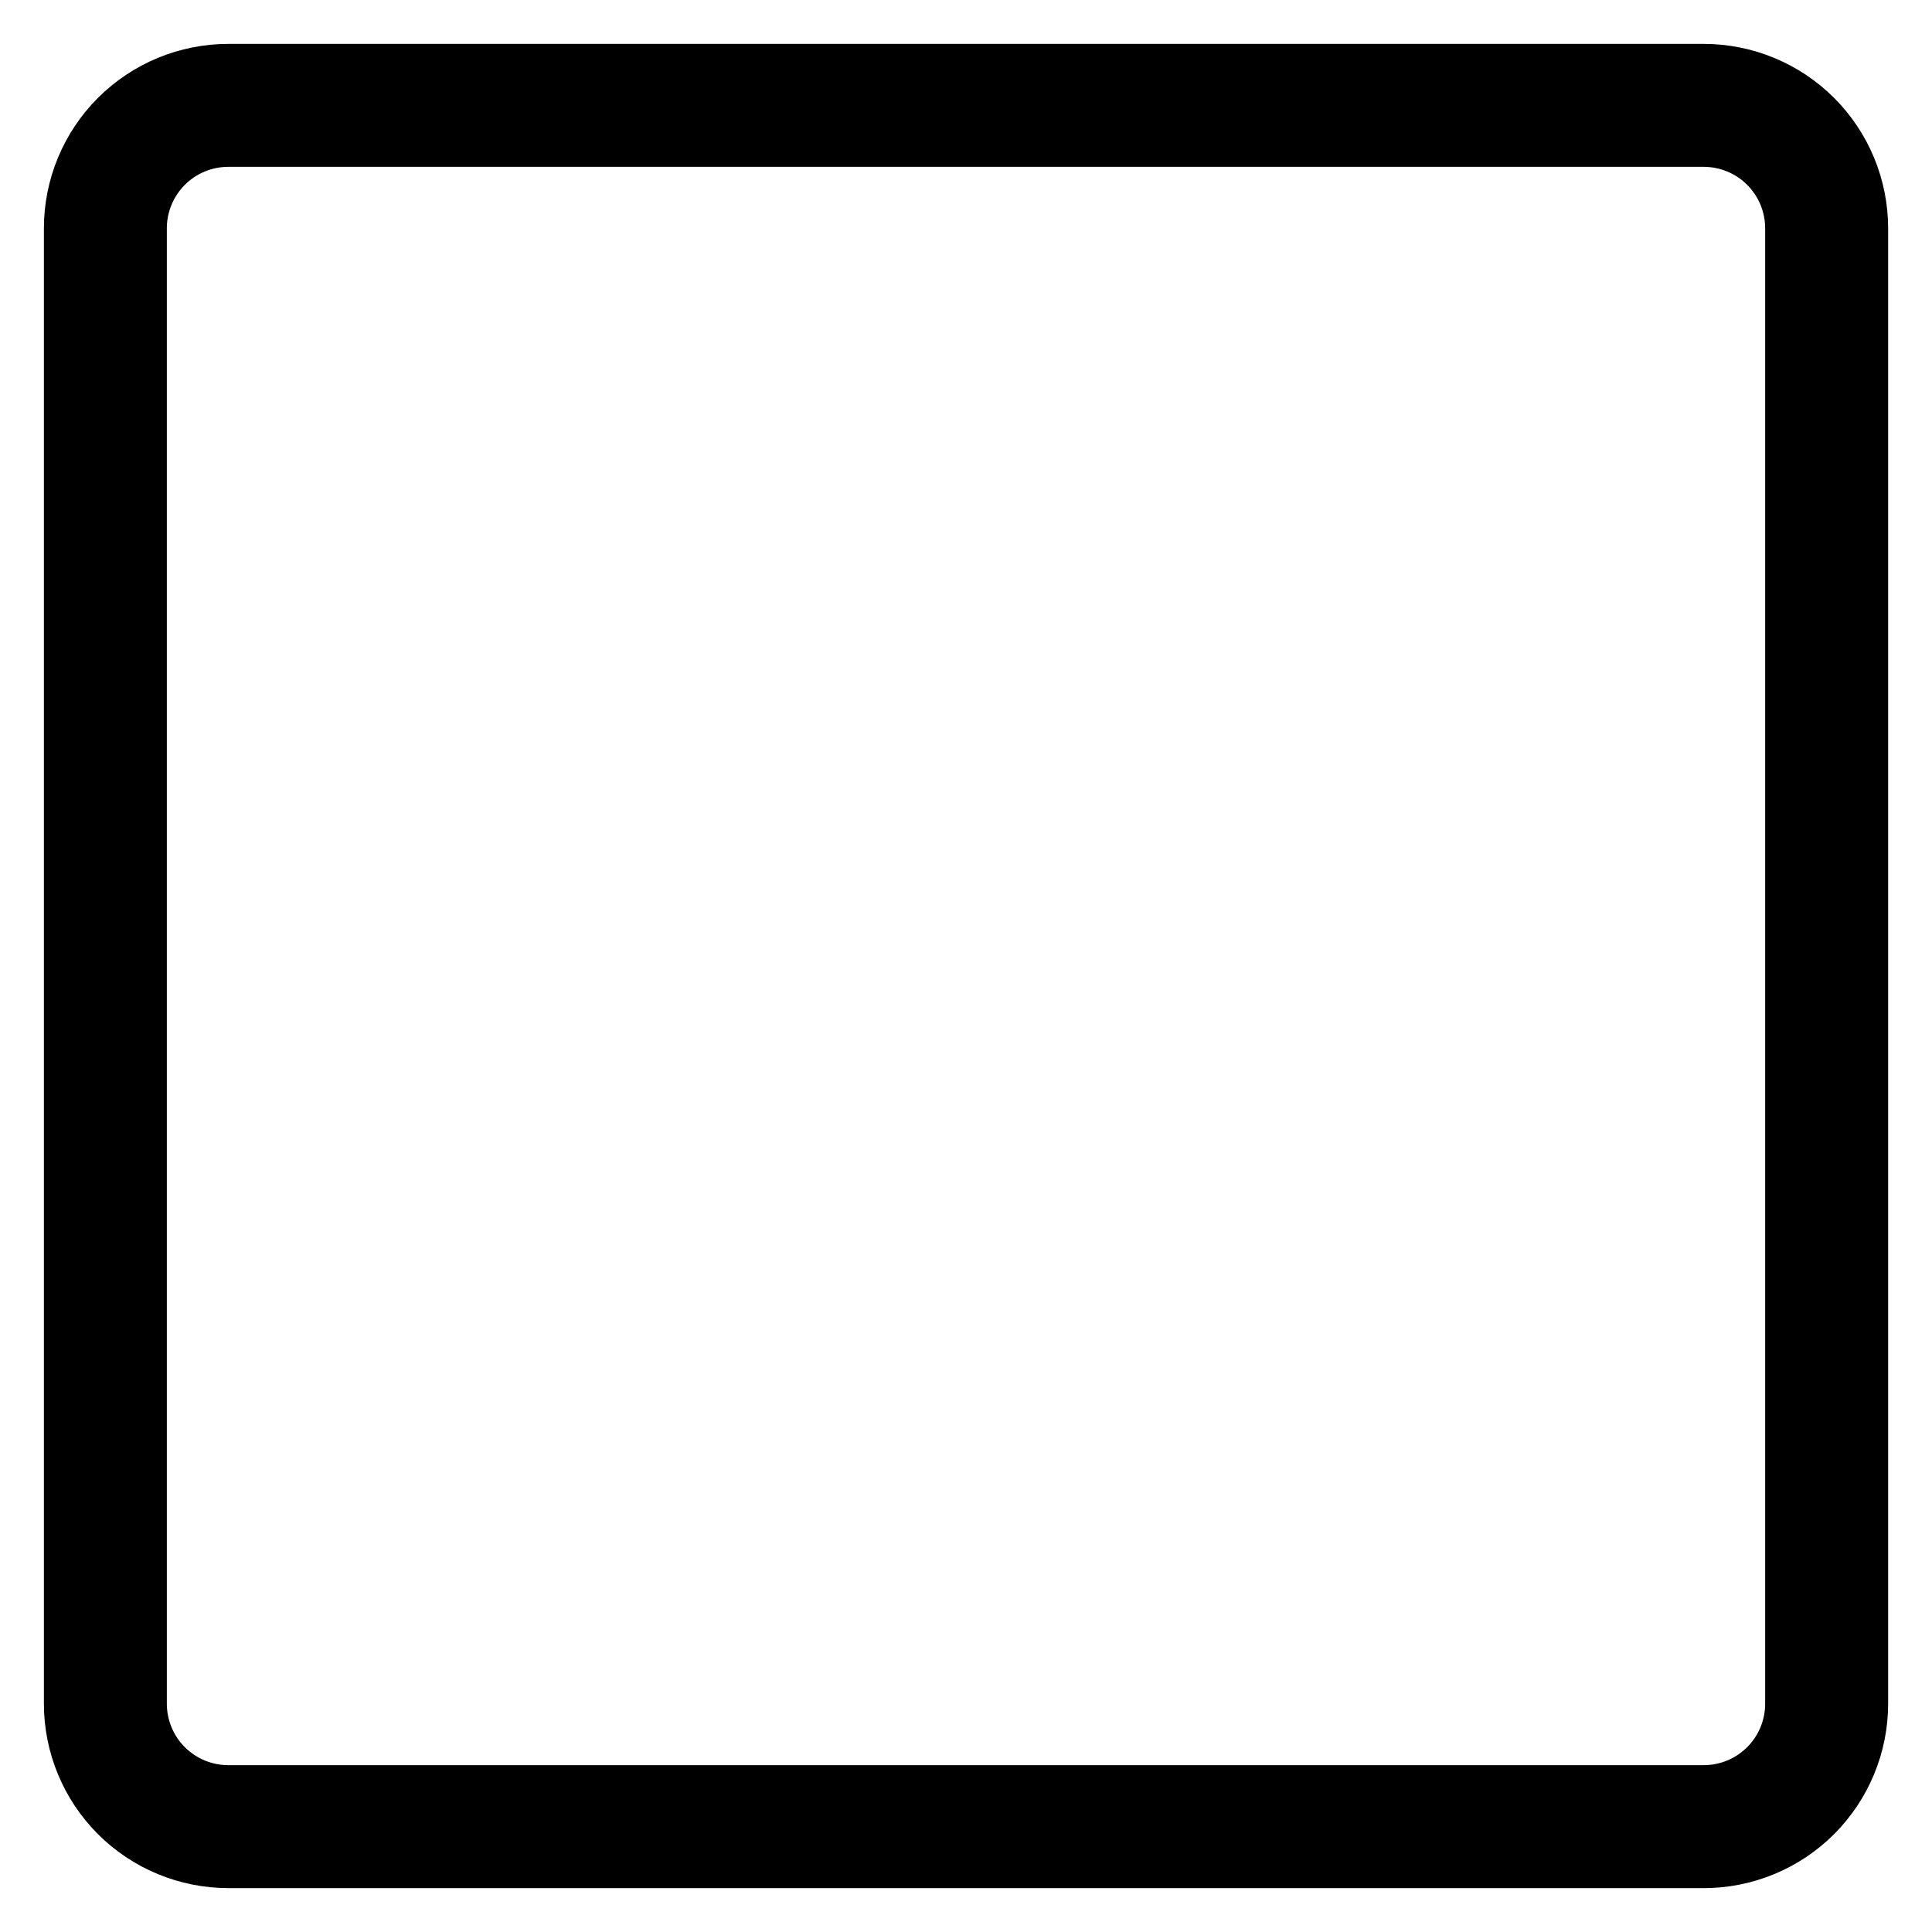 <?xml version="1.0" encoding="UTF-8" standalone="no"?>
<svg
   width="49.504pt"
   height="49.504pt"
   version="1.1"
   viewBox="0 0 49.504 49.504"
   id="svg1370"
   sodipodi:docname="square.svg"
   inkscape:version="1.1.2 (b8e25be8, 2022-02-05)"
   xmlns:inkscape="http://www.inkscape.org/namespaces/inkscape"
   xmlns:sodipodi="http://sodipodi.sourceforge.net/DTD/sodipodi-0.dtd"
   xmlns="http://www.w3.org/2000/svg"
   xmlns:svg="http://www.w3.org/2000/svg">
  <defs
     id="defs1374" />
  <sodipodi:namedview
     id="namedview1372"
     pagecolor="#ffffff"
     bordercolor="#666666"
     borderopacity="1.0"
     inkscape:pageshadow="2"
     inkscape:pageopacity="0.0"
     inkscape:pagecheckerboard="0"
     inkscape:document-units="pt"
     showgrid="false"
     fit-margin-top="0"
     fit-margin-left="0"
     fit-margin-right="0"
     fit-margin-bottom="0"
     inkscape:zoom="6.1628571"
     inkscape:cx="28.152527"
     inkscape:cy="21.986555"
     inkscape:window-width="1614"
     inkscape:window-height="997"
     inkscape:window-x="0"
     inkscape:window-y="25"
     inkscape:window-maximized="1"
     inkscape:current-layer="svg1370" />
  <path
     d="M 43.654,48.379 H 5.85 c -1.253,0 -2.455,-0.498 -3.342,-1.384 C 1.623,46.109 1.125,44.907 1.125,43.654 V 5.85 C 1.125,4.597 1.623,3.395 2.509,2.509 3.395,1.623 4.597,1.125 5.85,1.125 H 43.654 c 1.253,0 2.455,0.498 3.342,1.384 0.886,0.886 1.384,2.088 1.384,3.342 V 43.654 c 0,1.253 -0.498,2.455 -1.384,3.342 -0.886,0.886 -2.088,1.384 -3.342,1.384 z M 5.85,4.275 c -0.418,0 -0.819,0.166 -1.114,0.461 C 4.441,5.032 4.275,5.433 4.275,5.85 V 43.654 c 0,0.418 0.166,0.819 0.461,1.114 0.295,0.295 0.696,0.461 1.114,0.461 H 43.654 c 0.418,0 0.819,-0.166 1.114,-0.461 0.295,-0.295 0.461,-0.696 0.461,-1.114 V 5.85 c 0,-0.418 -0.166,-0.819 -0.461,-1.114 C 44.473,4.441 44.072,4.275 43.654,4.275 Z"
     id="path1368"
     style="stroke:#000000;stroke-width:2.25;stroke-miterlimit:4;stroke-dasharray:none;stroke-opacity:0"
     inkscape:export-filename="/Users/patrick/dev/littlego/resource/icon/markup-types/square.png"
     inkscape:export-xdpi="96"
     inkscape:export-ydpi="96" />
</svg>
